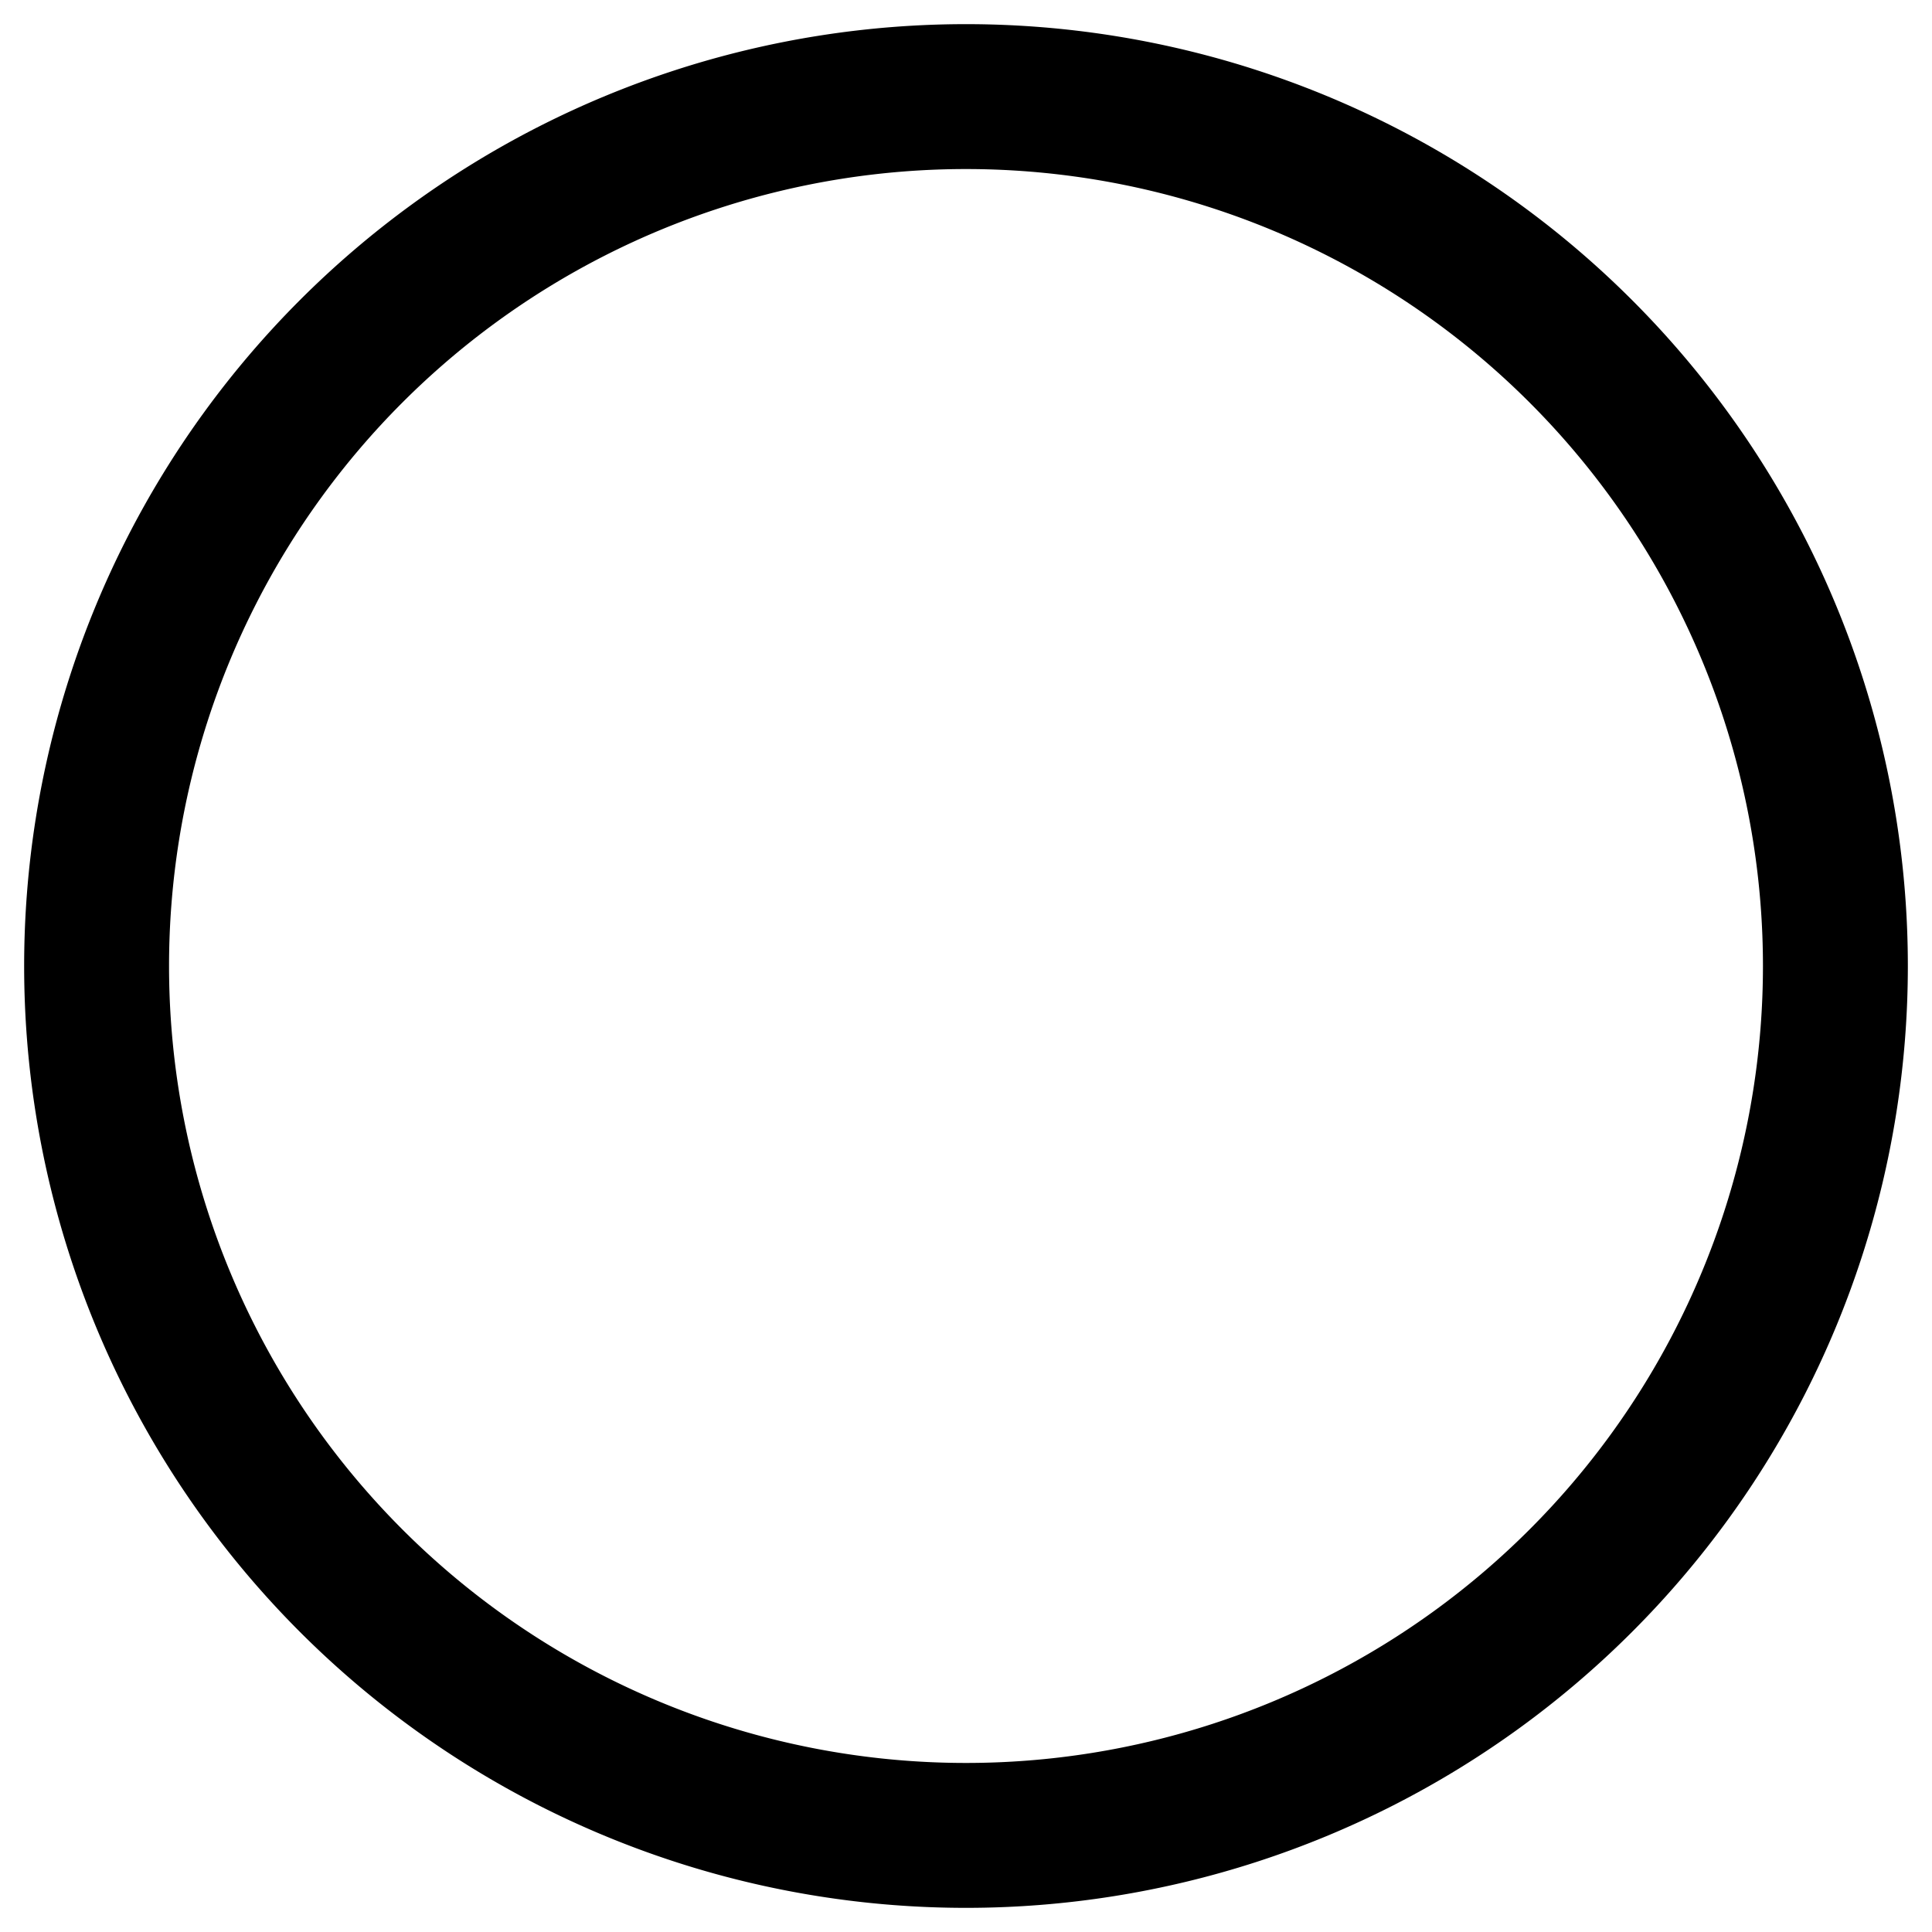 <svg xmlns="http://www.w3.org/2000/svg" fill="none" viewBox="0 0 20 20"><path clip-rule="evenodd" d="M10 19a9 9 0 100-18 9 9 0 000 18z" stroke="#000" stroke-width="1.5" stroke-linecap="round" stroke-linejoin="round"/><path fill-rule="evenodd" clip-rule="evenodd" d="M14.46 6.408a.75.75 0 01.132 1.052l-4.667 6a.75.75 0 01-1.045.138L5.547 11.07a.75.75 0 11.906-1.195l2.743 2.079 4.212-5.415a.75.75 0 011.052-.132z" svg-fill="none"/></svg>